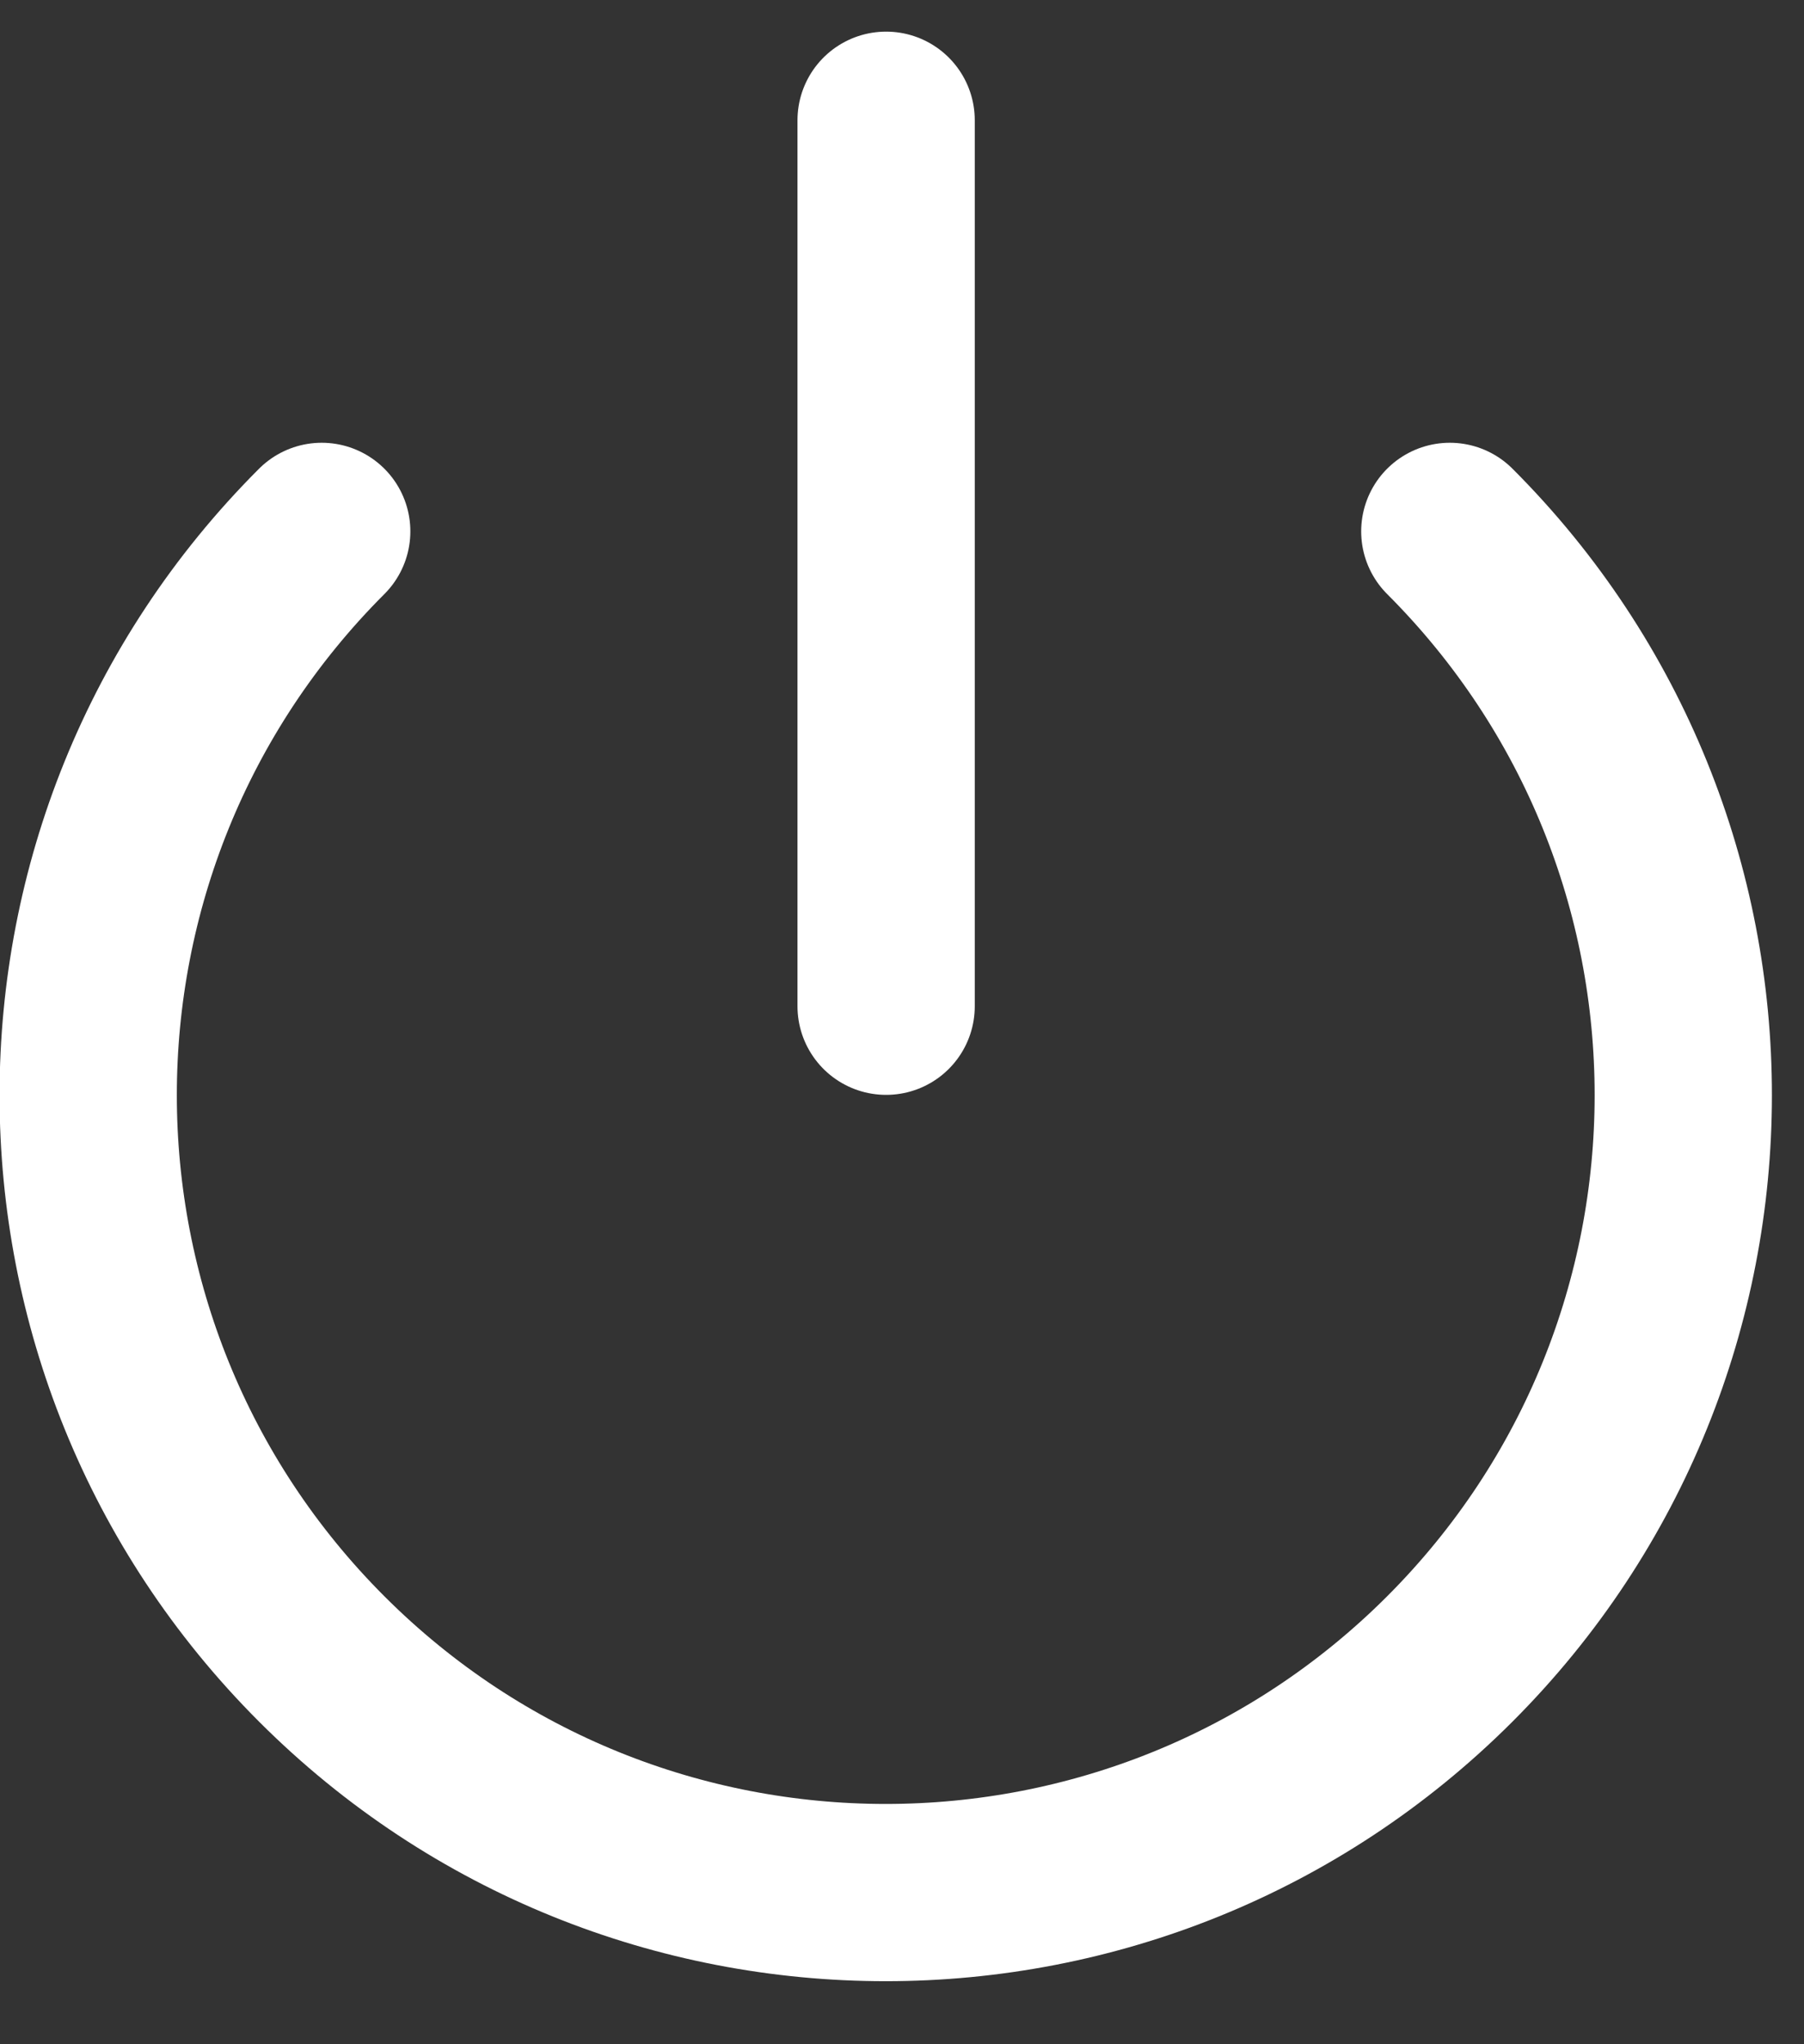 <?xml version="1.0" encoding="UTF-8"?>
<svg width="15px" height="17px" viewBox="0 0 15 17" version="1.1" xmlns="http://www.w3.org/2000/svg" xmlns:xlink="http://www.w3.org/1999/xlink">
    <rect x="0" y="0" width="15" height="17" fill="#333333" stroke="none"/>
    <!-- Generator: sketchtool 57.1 (101010) - https://sketch.com -->
    <title>67AAF681-9319-4B95-8073-E4C845B4CA2E</title>
    <desc>Created with sketchtool.</desc>
    <g id="Page-1" stroke="none" stroke-width="1" fill="none" fill-rule="evenodd" stroke-linecap="round" stroke-linejoin="round">
        <g id="4.-Upload-Document" transform="translate(-1766, -52)" stroke="#FFFFFF" stroke-width="1.474">
            <g id="Signout-Button" transform="translate(1754, 41)">
                <g id="Signout-Icon" transform="translate(12, 12)">
                    <path d="M12.055,3.419 C14.644,6.009 14.643,10.207 12.054,12.797 C9.464,15.386 5.265,15.386 2.676,12.797 C0.086,10.207 0.086,6.009 2.675,3.419" id="Path"></path>
                    <path d="M7.368,0 L7.368,7.368" id="Path"></path>
                </g>
            </g>
        </g>
    </g>
</svg>